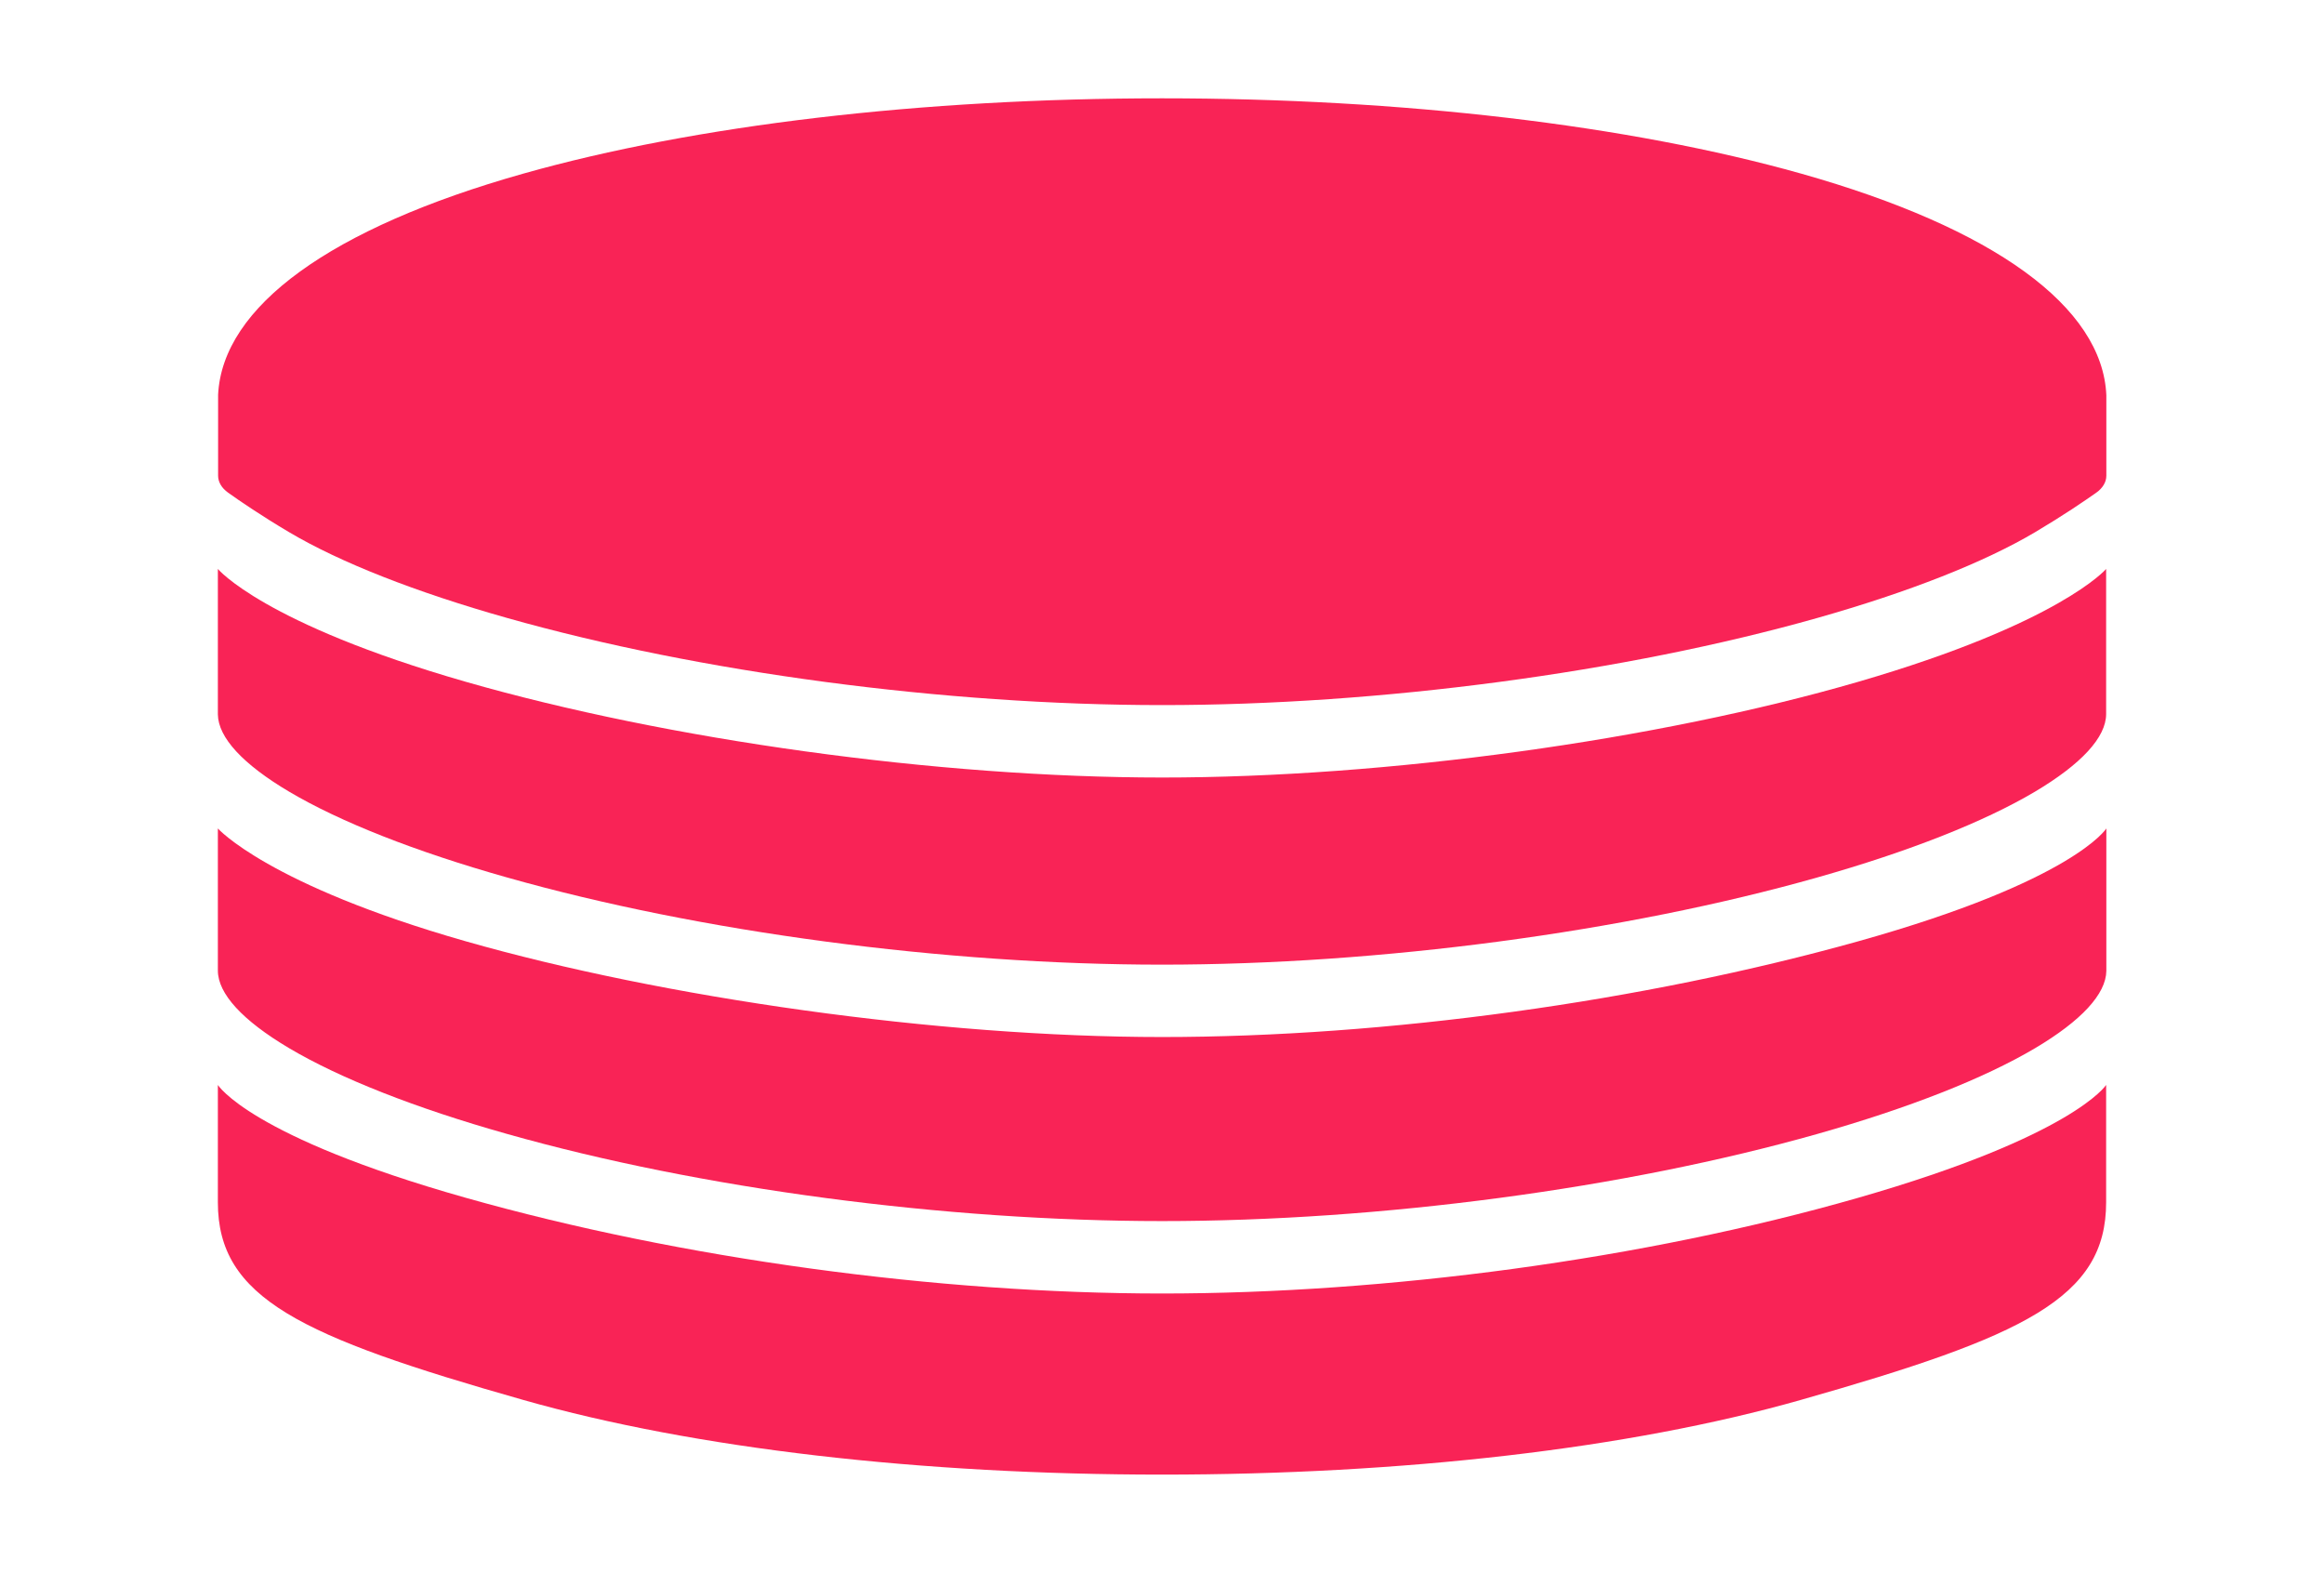 <svg width="99" height="67" viewBox="0 0 99 67" fill="none" xmlns="http://www.w3.org/2000/svg">
<path d="M79.167 51.018C69.996 53.652 59.052 55.098 49.5 55.098C39.948 55.098 29.029 53.62 19.831 51.018C10.633 48.417 9.281 46.214 9.281 46.214V51.213C9.281 55.289 12.762 56.924 22.298 59.634C29.609 61.712 39.287 62.812 49.5 62.812C59.713 62.812 69.391 61.712 76.702 59.634C86.238 56.924 89.719 55.289 89.719 51.213V46.214C89.719 46.214 88.338 48.385 79.167 51.018Z" fill="#F92356"/>
<path d="M12.315 22.668C14.486 23.955 17.694 25.218 21.596 26.321C29.81 28.645 40.246 30.034 49.51 30.034C58.773 30.034 69.209 28.645 77.423 26.321C81.315 25.218 84.523 23.955 86.695 22.668C87.866 21.973 88.793 21.343 89.299 20.986C89.575 20.791 89.729 20.531 89.728 20.261V16.851V16.838C89.566 13.07 84.951 9.718 76.733 7.397C69.383 5.327 59.717 4.188 49.5 4.188C39.283 4.188 29.617 5.327 22.287 7.397C14.086 9.712 9.475 13.057 9.291 16.815V20.261C9.29 20.531 9.443 20.791 9.718 20.986C10.217 21.343 11.141 21.973 12.315 22.668Z" fill="#F92356"/>
<path d="M79.167 29.039C70.576 31.537 59.052 33.119 49.5 33.119C39.948 33.119 28.449 31.514 19.833 29.039C11.217 26.564 9.281 24.235 9.281 24.235V30.433C9.297 31.417 10.345 32.553 12.315 33.721C14.488 35.009 17.694 36.273 21.596 37.375C29.8 39.7 40.236 41.09 49.5 41.09C58.764 41.09 69.2 39.703 77.413 37.377C81.306 36.276 84.513 35.011 86.685 33.724C88.667 32.546 89.717 31.406 89.719 30.417V24.235C89.719 24.235 87.76 26.541 79.167 29.039Z" fill="#F92356"/>
<path d="M79.167 40.093C69.996 42.66 59.052 44.173 49.5 44.173C39.948 44.173 28.256 42.498 19.833 40.093C11.41 37.688 9.281 35.289 9.281 35.289V41.341C9.281 42.329 10.333 43.471 12.315 44.647C14.486 45.934 17.692 47.198 21.596 48.3C29.81 50.626 40.244 52.013 49.51 52.013C58.775 52.013 69.209 50.626 77.423 48.3C81.315 47.197 84.523 45.934 86.695 44.647C88.665 43.478 89.713 42.342 89.728 41.358V35.289C89.728 35.289 88.34 37.525 79.167 40.093Z" fill="#F92356"/>
</svg>
